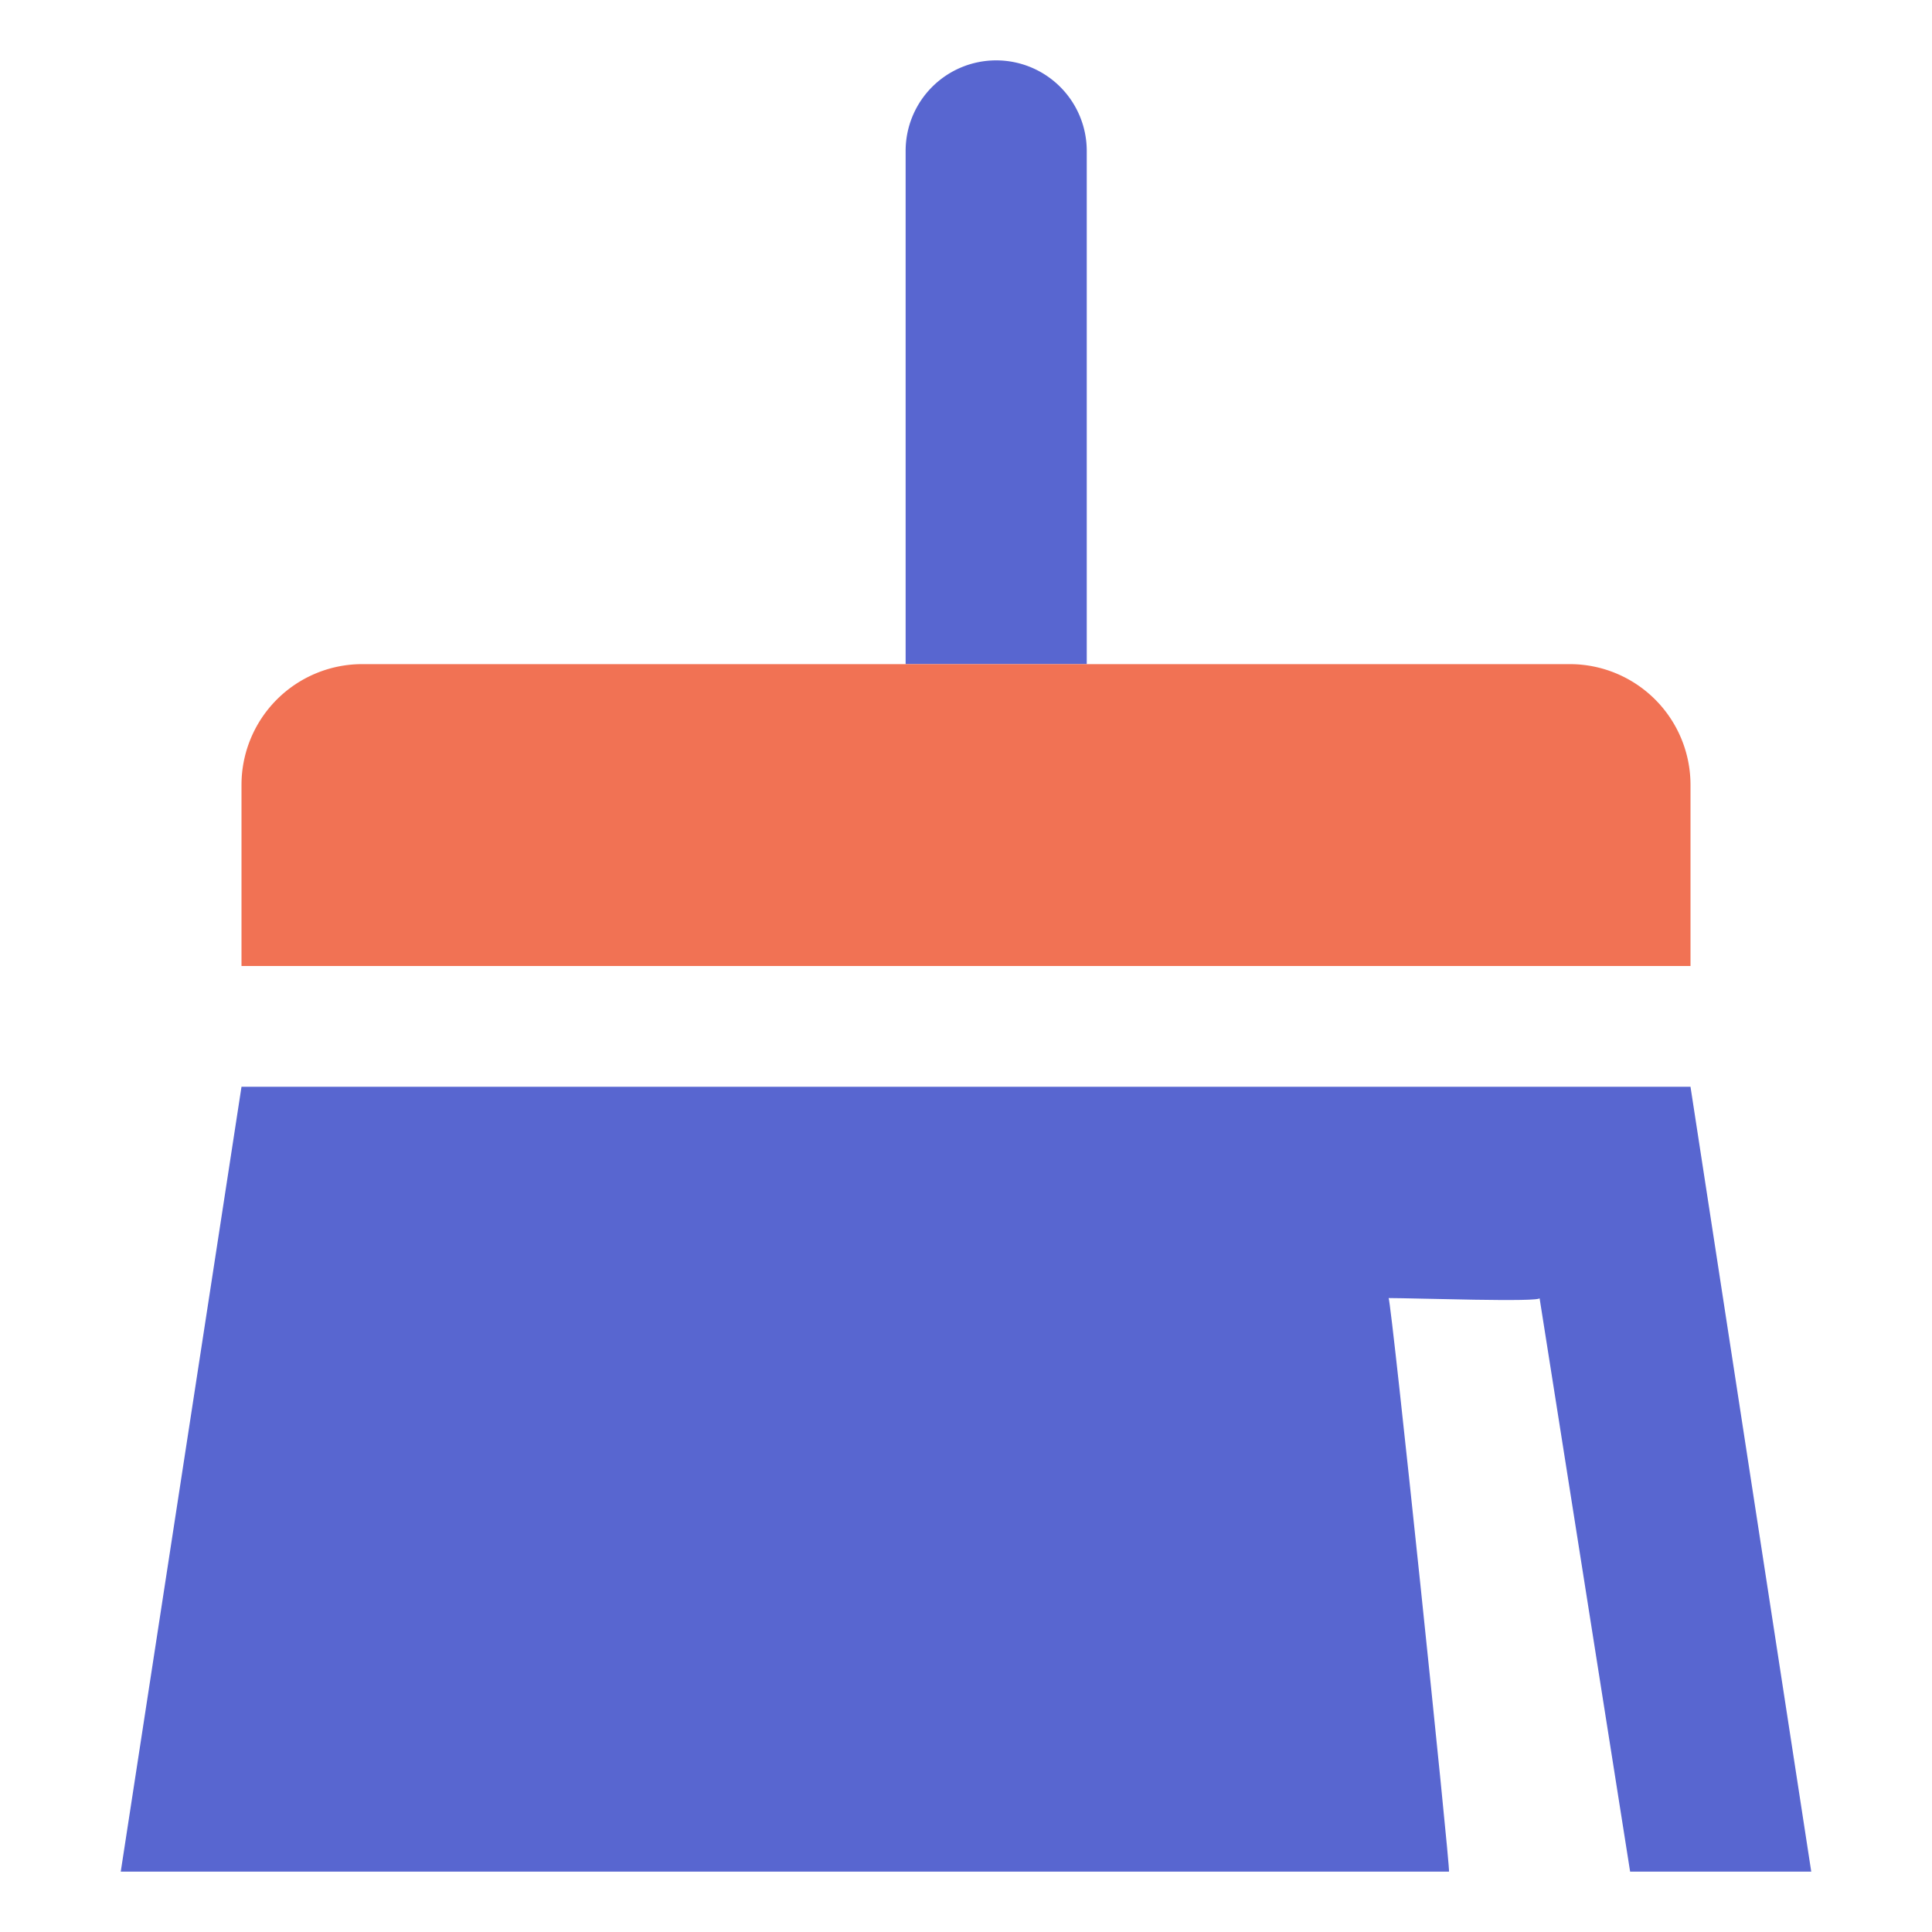 <?xml version="1.0" standalone="no"?><!DOCTYPE svg PUBLIC "-//W3C//DTD SVG 1.1//EN" "http://www.w3.org/Graphics/SVG/1.1/DTD/svg11.dtd"><svg class="icon" width="200px" height="200.00px" viewBox="0 0 1024 1024" version="1.1" xmlns="http://www.w3.org/2000/svg"><path d="M528 32a48 48 0 0 1 48 48v272h-96V80a48 48 0 0 1 48-48z" fill="#5866D0" /><path d="M192 352h640a64 64 0 0 1 64 64v96H128v-96a64 64 0 0 1 64-64z" fill="#F17254" /><path d="M128 576h768l64 416h-96l-48-304c1.184 2.336-66.592 0-80 0 1.568 2.656 32.832 302.688 32 304H64l64-416z" fill="#5866D0" /></svg>